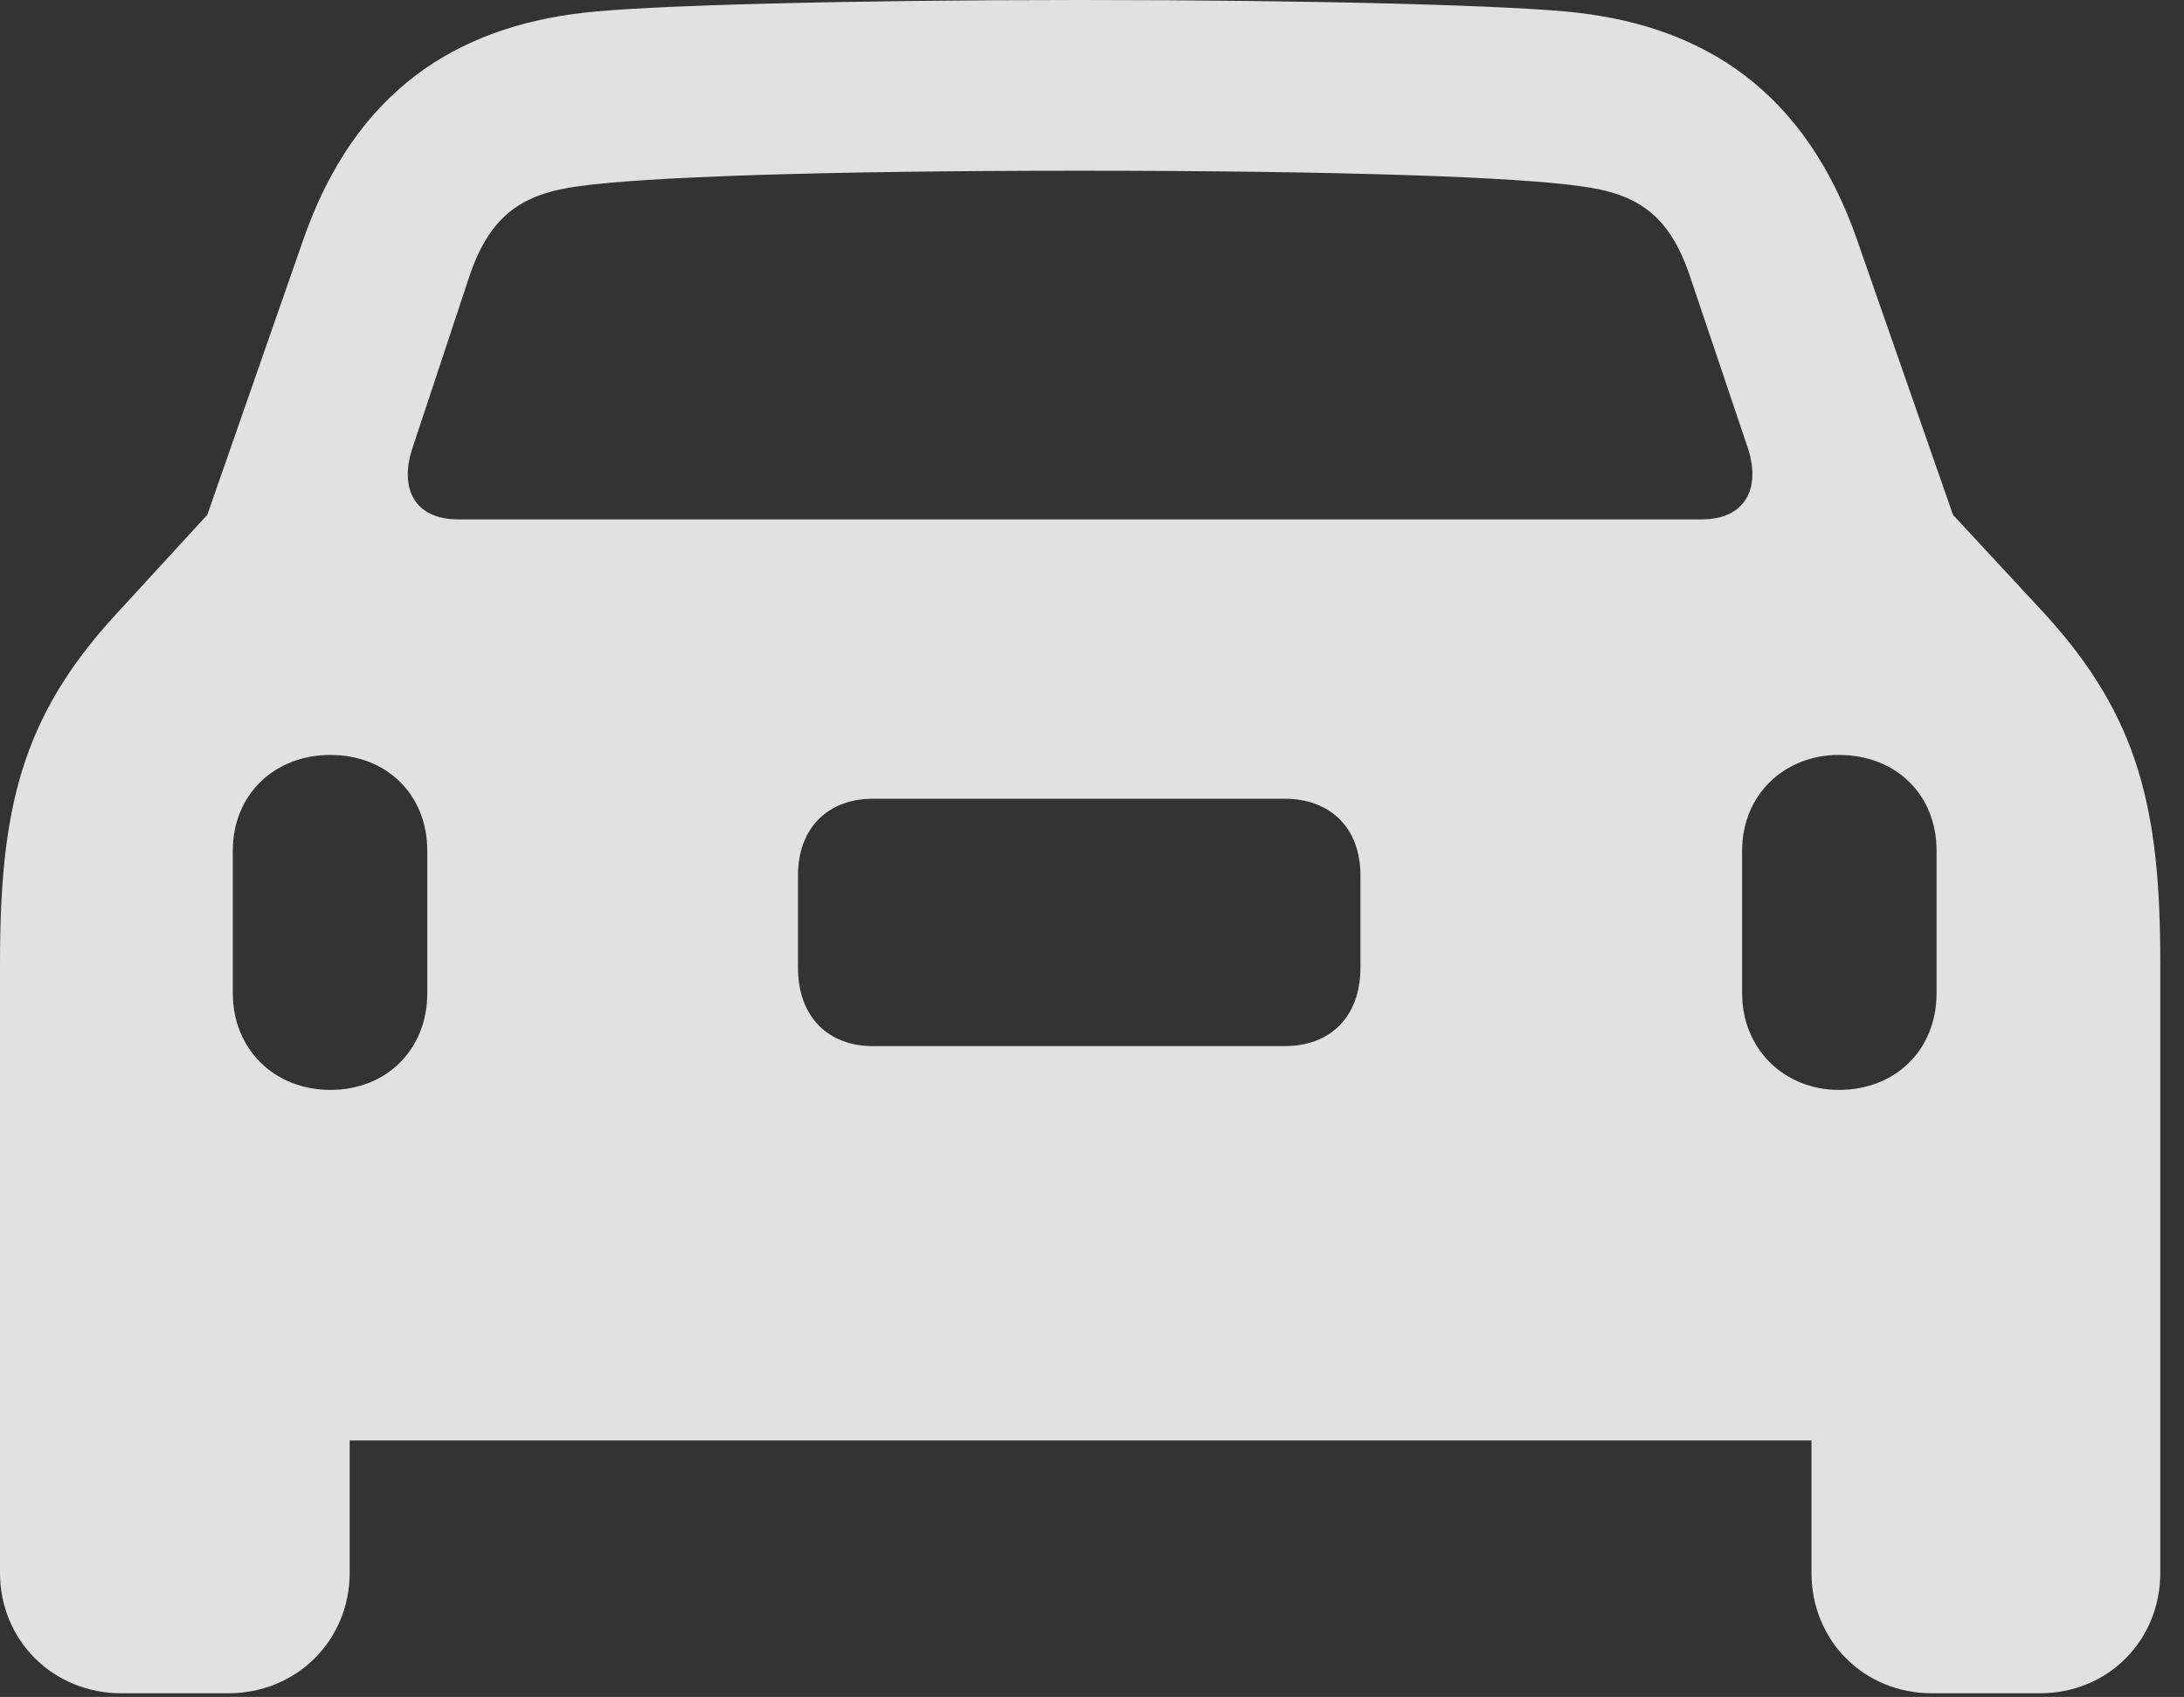 <?xml version="1.0" encoding="UTF-8"?>
<!--Generator: Apple Native CoreSVG 326-->
<!DOCTYPE svg
PUBLIC "-//W3C//DTD SVG 1.1//EN"
       "http://www.w3.org/Graphics/SVG/1.1/DTD/svg11.dtd">
<svg version="1.1" xmlns="http://www.w3.org/2000/svg" xmlns:xlink="http://www.w3.org/1999/xlink" viewBox="0 0 32.703 25.416">
 <rect x="0" y="0" width="32.703" height="25.416" fill="#333333" stroke="none"/>
 <g>
  <rect height="25.416" opacity="0" width="32.703" x="0" y="0"/>
  <path d="M0 23.557C0 24.568 0.793 25.361 1.818 25.361L3.418 25.361C4.443 25.361 5.236 24.568 5.236 23.557L5.236 21.574L27.125 21.574L27.125 23.557C27.125 24.568 27.904 25.361 28.93 25.361L30.543 25.361C31.568 25.361 32.348 24.568 32.348 23.557L32.348 14.424C32.348 12.127 32.033 10.746 30.625 9.201L29.244 7.711L27.809 3.596C27.029 1.354 25.512 0.41 23.625 0.191C22.709 0.082 19.715 0 16.174 0C12.646 0 9.652 0.082 8.736 0.191C6.836 0.41 5.318 1.354 4.539 3.596L3.104 7.711L1.736 9.201C0.314 10.746 0 12.127 0 14.424ZM6.863 7.779C6.193 7.779 5.975 7.301 6.18 6.699L7.027 4.143C7.342 3.199 7.848 2.898 8.668 2.789C9.625 2.652 12.277 2.557 16.174 2.557C20.084 2.557 22.723 2.652 23.666 2.789C24.5 2.898 24.992 3.199 25.307 4.143L26.168 6.699C26.373 7.301 26.141 7.779 25.484 7.779ZM4.949 16.324C4.102 16.324 3.486 15.709 3.486 14.875L3.486 12.742C3.486 11.908 4.102 11.307 4.949 11.307C5.783 11.307 6.398 11.895 6.398 12.742L6.398 14.875C6.398 15.723 5.783 16.324 4.949 16.324ZM13.07 15.668C12.4 15.668 11.949 15.23 11.949 14.492L11.949 13.111C11.949 12.4 12.4 11.963 13.07 11.963L19.236 11.963C19.92 11.963 20.371 12.4 20.371 13.111L20.371 14.492C20.371 15.23 19.92 15.668 19.236 15.668ZM27.535 16.324C26.715 16.324 26.086 15.709 26.086 14.875L26.086 12.742C26.086 11.908 26.715 11.307 27.535 11.307C28.383 11.307 28.998 11.895 28.998 12.742L28.998 14.875C28.998 15.723 28.383 16.324 27.535 16.324Z" fill="white" fill-opacity="0.85"/>
 </g>
</svg>
